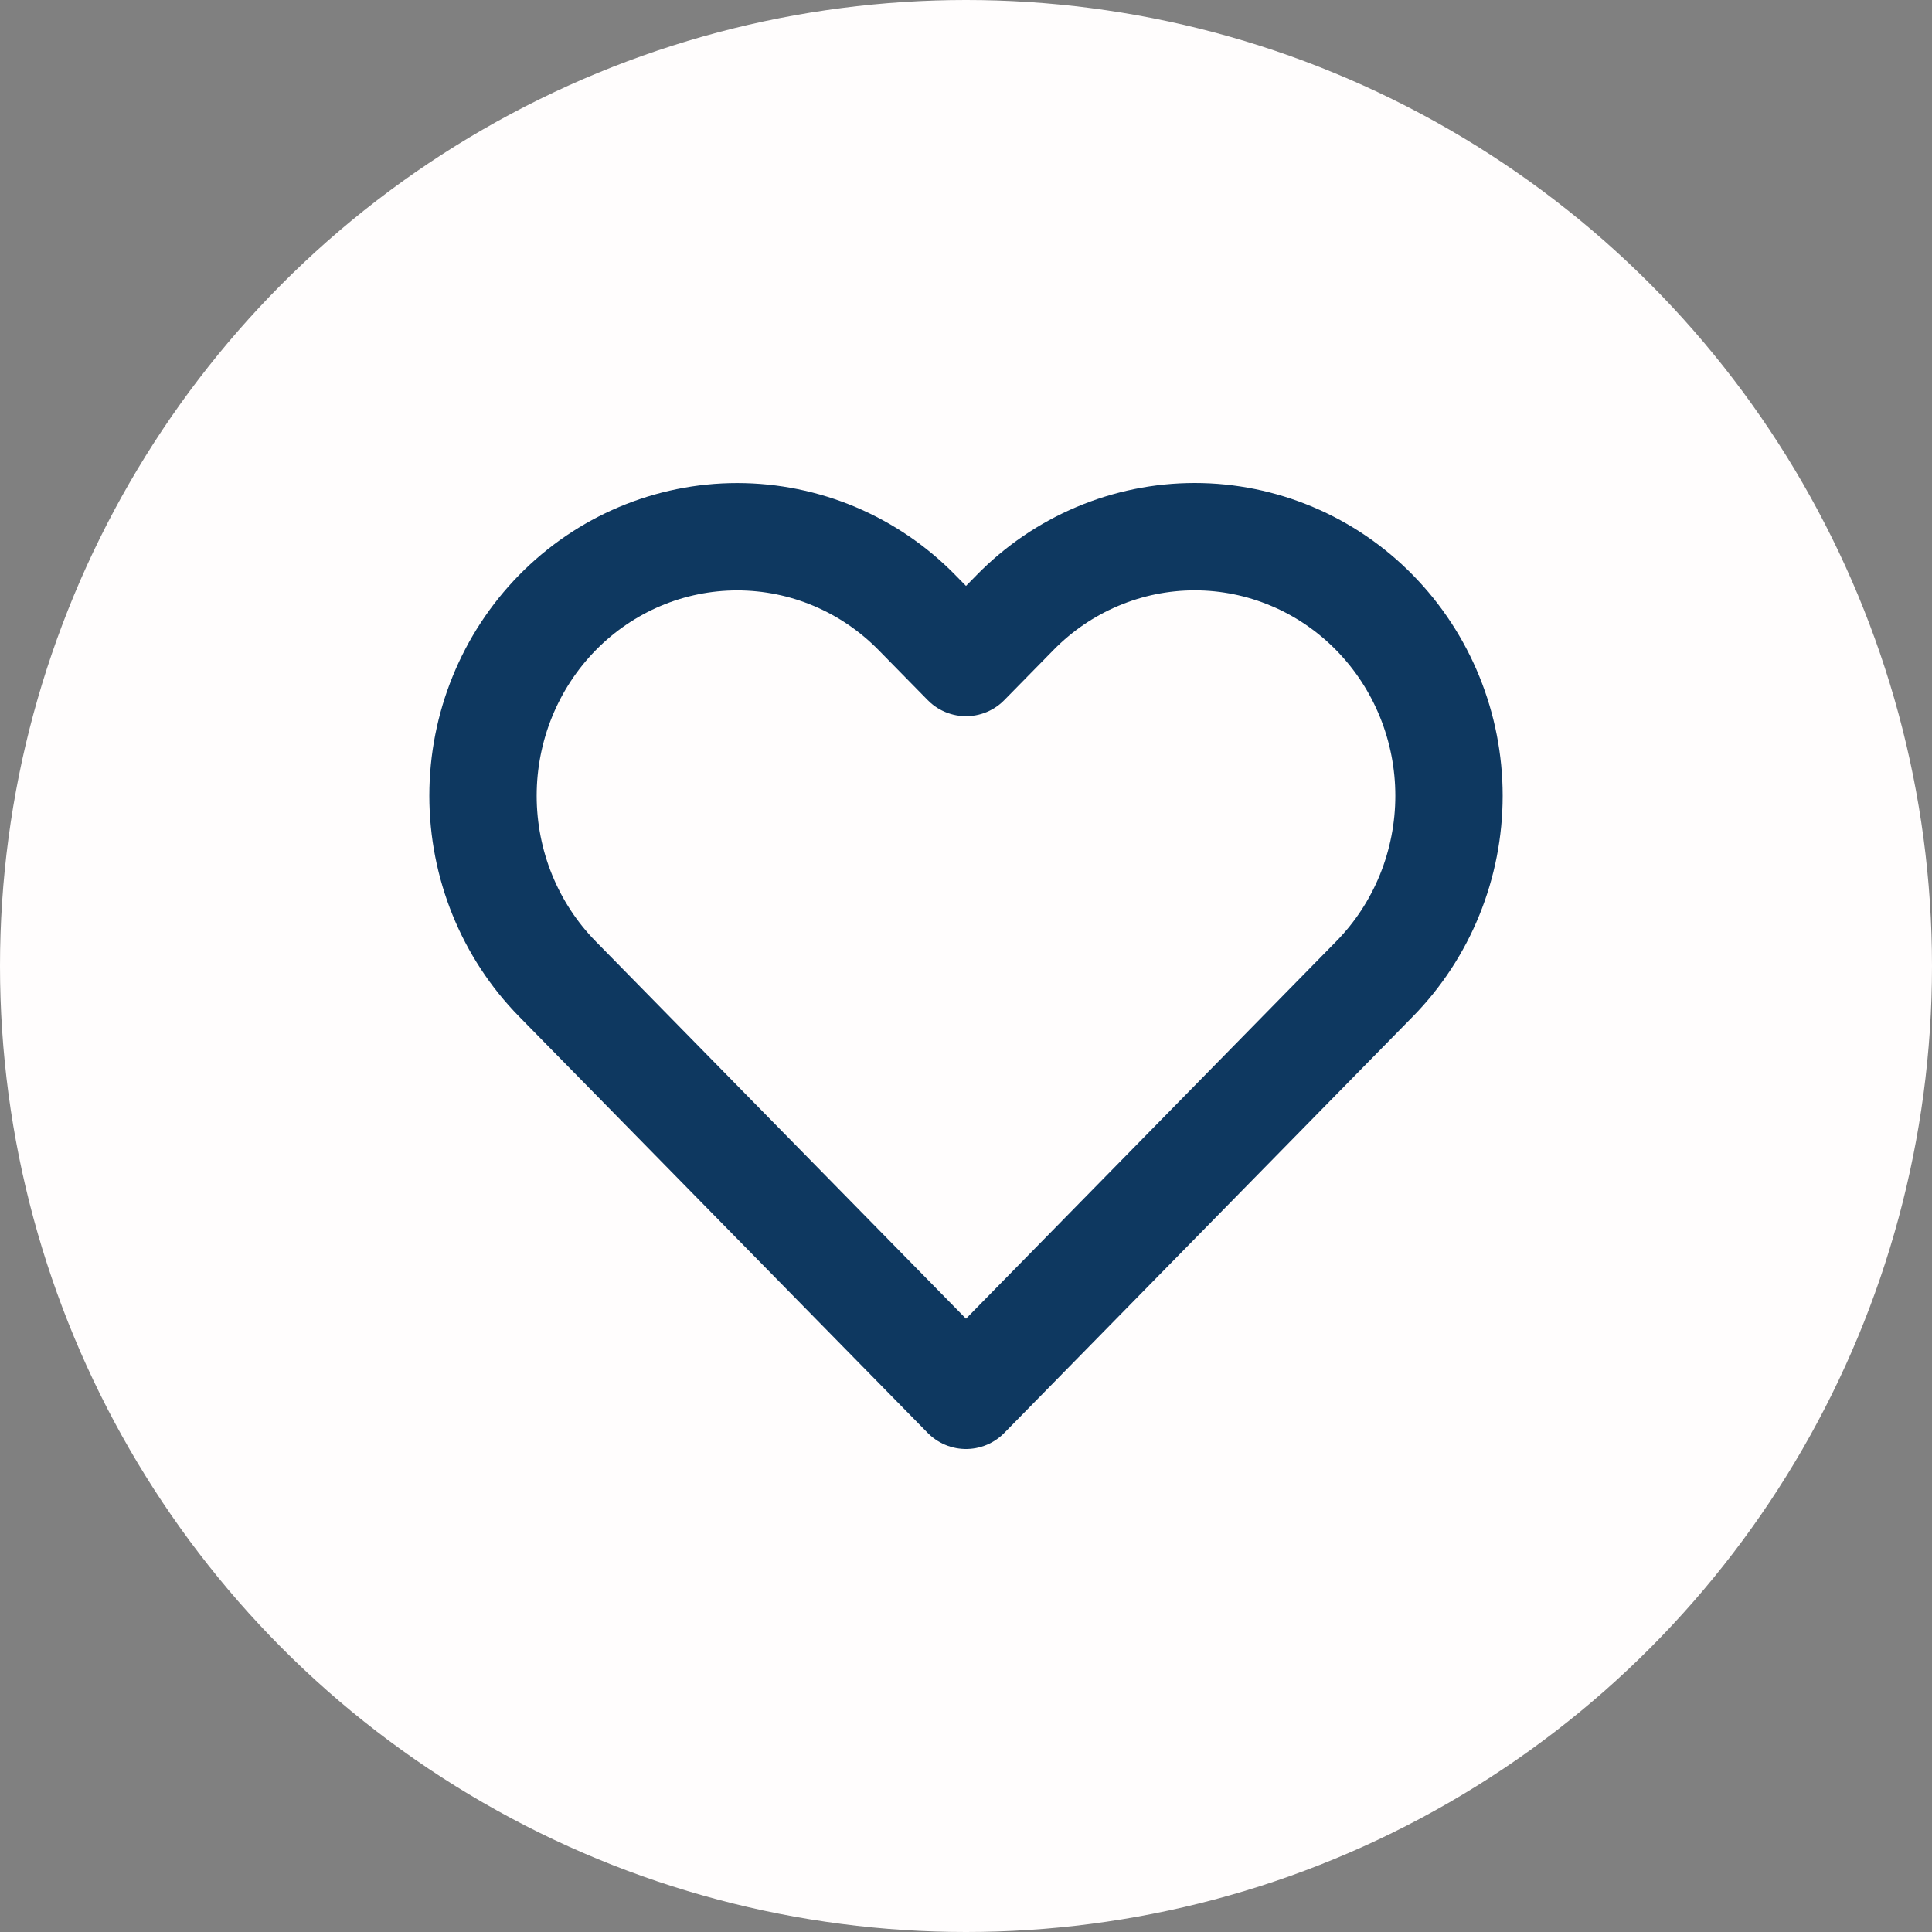 <svg width="36" height="36" viewBox="0 0 36 36" fill="none" xmlns="http://www.w3.org/2000/svg">
<rect x="0" y="0" width="36" height="36" fill="#808080" stroke="none"/>
<circle cx="18" cy="18" r="18" fill="#FFFDFD"/>
<path d="M25.612 11.415C25.172 10.966 24.65 10.61 24.075 10.368C23.5 10.125 22.884 10 22.262 10C21.64 10 21.024 10.125 20.449 10.368C19.875 10.61 19.352 10.966 18.913 11.415L18 12.345L17.087 11.415C16.199 10.509 14.994 10.001 13.737 10.001C12.481 10.001 11.276 10.509 10.387 11.415C9.499 12.32 9 13.548 9 14.828C9 16.109 9.499 17.337 10.387 18.242L11.3 19.172L18 26L24.699 19.172L25.612 18.242C26.052 17.794 26.401 17.262 26.639 16.676C26.877 16.09 27 15.462 27 14.828C27 14.194 26.877 13.566 26.639 12.981C26.401 12.395 26.052 11.863 25.612 11.415Z" stroke="#0E3860" stroke-width="2" stroke-linecap="round" stroke-linejoin="round"/>
</svg>
